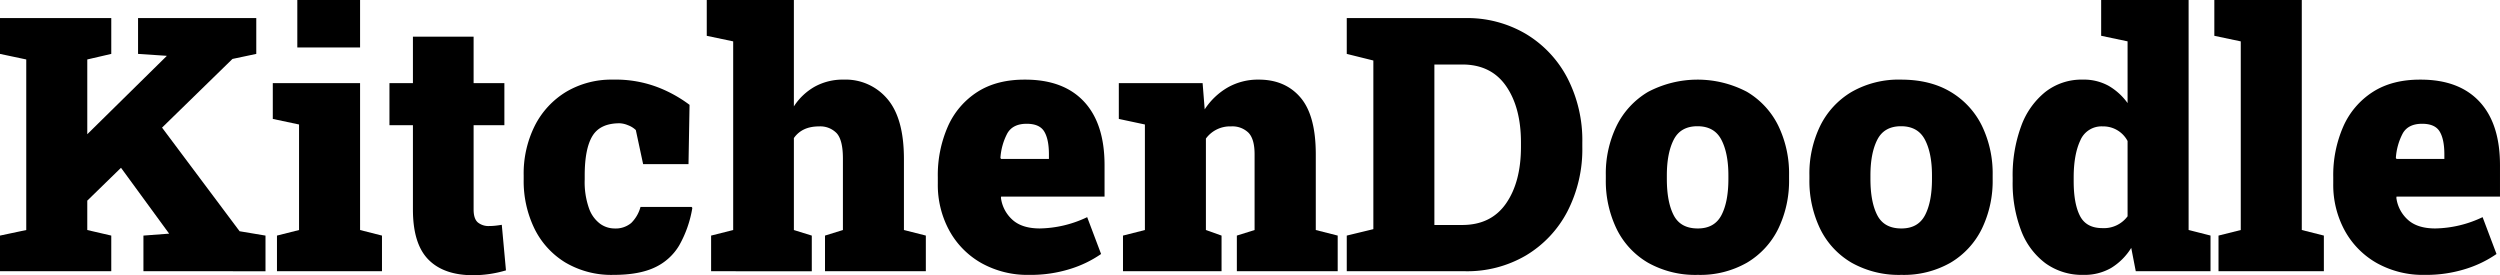 <svg id="Layer_1" data-name="Layer 1" xmlns="http://www.w3.org/2000/svg" viewBox="0 0 797.791 87.83"><title>kd-logo-full</title><path d="M560.328,573.207V561.832l8.378-1.775V505.628l-8.378-1.775v-11.43h35.509v11.43l-7.656,1.775v23.858l25.3-24.912.056-.111-9.155-.61v-11.43H642.11v11.43l-7.6,1.609-22.47,21.915,24.745,33.068,8.267,1.387v11.375H606.1V561.832l8.1-.609h.111l-15.369-21.029-10.763,10.487v9.376l7.656,1.775v11.375Z" transform="translate(-560.328 -486.653)"/><path d="M648.713,573.207V561.832l7.046-1.775V526.379l-8.378-1.775v-11.43h27.853v46.883l6.991,1.775v11.375Zm6.492-71.407V486.653h20.029V501.8Z" transform="translate(-560.328 -486.653)"/><path d="M711.353,574.482q-9.433,0-14.343-5.021t-4.91-15.9V526.6h-7.49V513.174h7.49V498.36h19.364v14.814h9.82V526.6h-9.82V553.51q0,2.942,1.331,4.105a5.369,5.369,0,0,0,3.663,1.166,18.075,18.075,0,0,0,2-.111q1-.111,2-.277l1.332,14.537A36.787,36.787,0,0,1,711.353,574.482Z" transform="translate(-560.328 -486.653)"/><path d="M756.128,574.371a28.863,28.863,0,0,1-15.369-3.939,26.085,26.085,0,0,1-9.876-10.819,34.63,34.63,0,0,1-3.44-15.7v-1.277a34.022,34.022,0,0,1,3.579-15.923,26.739,26.739,0,0,1,9.987-10.764,28.281,28.281,0,0,1,14.952-3.884,37.55,37.55,0,0,1,14.731,2.608,42.17,42.17,0,0,1,9.682,5.437l-.333,18.92H765.56l-2.33-10.875a7.179,7.179,0,0,0-2.525-1.553,7.639,7.639,0,0,0-2.635-.61q-6.215,0-8.683,4.05t-2.469,12.594v1.277a25,25,0,0,0,1.415,9.348,10.4,10.4,0,0,0,3.578,4.855,7.9,7.9,0,0,0,4.439,1.443,7.741,7.741,0,0,0,5.409-1.747,11.357,11.357,0,0,0,2.969-5.133H781.04l.222.333a36.065,36.065,0,0,1-4.161,11.9,17.718,17.718,0,0,1-7.851,7.1Q764.228,574.372,756.128,574.371Z" transform="translate(-560.328 -486.653)"/><path d="M787.254,573.207V561.832l7.046-1.775v-60.2l-8.433-1.775v-11.43h27.8v33.955a19.151,19.151,0,0,1,6.658-6.3,18.567,18.567,0,0,1,9.265-2.248,17.4,17.4,0,0,1,13.927,6.186q5.269,6.188,5.271,19.115v22.692l6.991,1.775v11.375H823.6V561.832l5.715-1.775v-22.8q0-5.88-1.97-8.072a7.251,7.251,0,0,0-5.686-2.192q-5.383,0-7.99,3.718v29.35l5.714,1.775v11.375Z" transform="translate(-560.328 -486.653)"/><path d="M888.843,574.371a30.2,30.2,0,0,1-15.4-3.8,26.642,26.642,0,0,1-10.209-10.4,30.419,30.419,0,0,1-3.635-14.925V543.19a38.593,38.593,0,0,1,3.219-16.2,25.1,25.1,0,0,1,9.431-11.013q6.214-3.966,15.258-3.912,12.206,0,18.753,7.019t6.548,20.279V549.4H879.8l-.055.389a11.337,11.337,0,0,0,3.662,6.99q3.05,2.777,8.766,2.775a36.249,36.249,0,0,0,15.091-3.607l4.439,11.762a36.024,36.024,0,0,1-9.876,4.771A41.989,41.989,0,0,1,888.843,574.371ZM879.8,537.365h15.258v-1.443q0-4.827-1.5-7.3t-5.6-2.469q-4.44,0-6.187,3.079a19.5,19.5,0,0,0-2.191,7.851Z" transform="translate(-560.328 -486.653)"/><path d="M918.693,573.207V561.832l6.991-1.775V526.379l-8.323-1.775v-11.43H944.1l.666,8.378a21.865,21.865,0,0,1,7.352-6.991,19.545,19.545,0,0,1,9.9-2.5q8.432,0,13.317,5.715t4.881,18.143v24.135l6.992,1.775v11.375h-32.18V561.832l5.659-1.775v-24.19q0-4.828-1.943-6.853a7.329,7.329,0,0,0-5.547-2.025,9.541,9.541,0,0,0-8.045,3.884v29.184l4.993,1.775v11.375Z" transform="translate(-560.328 -486.653)"/><path d="M990.1,573.207V561.832l8.488-2.053V505.961l-8.488-2.108v-11.43h37.839A36.811,36.811,0,0,1,1047.3,497.5a35.533,35.533,0,0,1,13.2,14.037,43.323,43.323,0,0,1,4.771,20.668v1.275a43.32,43.32,0,0,1-4.771,20.668,35.335,35.335,0,0,1-13.2,14.01,36.971,36.971,0,0,1-19.364,5.049Zm27.963-14.759h8.876q9.211,0,13.983-6.852t4.771-18.116v-1.331q0-11.207-4.771-18.06t-13.983-6.852h-8.876Z" transform="translate(-560.328 -486.653)"/><path d="M1102.121,574.371a30.8,30.8,0,0,1-15.842-3.855,25.428,25.428,0,0,1-10.041-10.764,35.223,35.223,0,0,1-3.468-16.007v-1.11a34.794,34.794,0,0,1,3.468-15.868,25.867,25.867,0,0,1,10.014-10.791,33.855,33.855,0,0,1,31.543-.028,25.76,25.76,0,0,1,9.986,10.764,34.937,34.937,0,0,1,3.467,15.923v1.11a35.1,35.1,0,0,1-3.467,15.951,25.714,25.714,0,0,1-9.986,10.792A30.085,30.085,0,0,1,1102.121,574.371Zm0-14.813q5.326,0,7.545-4.245t2.219-11.568v-1.11q0-7.1-2.246-11.4t-7.629-4.3q-5.382,0-7.574,4.3t-2.192,11.4v1.11q0,7.38,2.192,11.6T1102.121,559.558Z" transform="translate(-560.328 -486.653)"/><path d="M1167.09,574.371a30.79,30.79,0,0,1-15.84-3.855,25.433,25.433,0,0,1-10.043-10.764,35.223,35.223,0,0,1-3.467-16.007v-1.11a34.794,34.794,0,0,1,3.467-15.868,25.865,25.865,0,0,1,10.016-10.791,30.165,30.165,0,0,1,15.756-3.912q9.265,0,15.785,3.884a25.778,25.778,0,0,1,9.988,10.764,34.937,34.937,0,0,1,3.467,15.923v1.11a35.1,35.1,0,0,1-3.467,15.951,25.731,25.731,0,0,1-9.988,10.792A30.077,30.077,0,0,1,1167.09,574.371Zm0-14.813q5.327,0,7.547-4.245t2.218-11.568v-1.11q0-7.1-2.248-11.4t-7.628-4.3q-5.382,0-7.573,4.3t-2.191,11.4v1.11q0,7.38,2.191,11.6T1167.09,559.558Z" transform="translate(-560.328 -486.653)"/><path d="M1225.182,574.371a19.95,19.95,0,0,1-12.123-3.717,23.245,23.245,0,0,1-7.768-10.459,42.229,42.229,0,0,1-2.691-15.728V543.3a45.27,45.27,0,0,1,2.718-16.4,24.816,24.816,0,0,1,7.741-10.93,18.789,18.789,0,0,1,11.9-3.912,16.415,16.415,0,0,1,8.24,1.97,19.477,19.477,0,0,1,6.074,5.521v-19.7l-8.431-1.775v-11.43h27.906v73.4l6.992,1.775v11.375h-23.857l-1.444-7.436A19.512,19.512,0,0,1,1234,572.18,17.065,17.065,0,0,1,1225.182,574.371Zm6.047-14.924a9.368,9.368,0,0,0,8.044-3.773V531.65a8.749,8.749,0,0,0-7.933-4.661,7.319,7.319,0,0,0-7.156,4.494q-2.111,4.494-2.11,11.818v1.166q0,7.157,2,11.068T1231.229,559.447Z" transform="translate(-560.328 -486.653)"/><path d="M1268.291,573.207V561.832l7.1-1.775v-60.2l-8.434-1.775v-11.43h27.908v73.4l7.045,1.775v11.375Z" transform="translate(-560.328 -486.653)"/><path d="M1334.15,574.371a30.2,30.2,0,0,1-15.4-3.8,26.635,26.635,0,0,1-10.209-10.4,30.419,30.419,0,0,1-3.635-14.925V543.19a38.593,38.593,0,0,1,3.219-16.2,25.1,25.1,0,0,1,9.432-11.013q6.213-3.966,15.257-3.912,12.205,0,18.752,7.019t6.549,20.279V549.4h-33.014l-.054.389a11.337,11.337,0,0,0,3.662,6.99q3.05,2.777,8.766,2.775a36.253,36.253,0,0,0,15.091-3.607l4.438,11.762a35.989,35.989,0,0,1-9.875,4.771A41.994,41.994,0,0,1,1334.15,574.371Zm-9.045-37.006h15.258v-1.443q0-4.827-1.5-7.3t-5.6-2.469q-4.438,0-6.186,3.079a19.487,19.487,0,0,0-2.191,7.851Z" transform="translate(-560.328 -486.653)"/></svg>